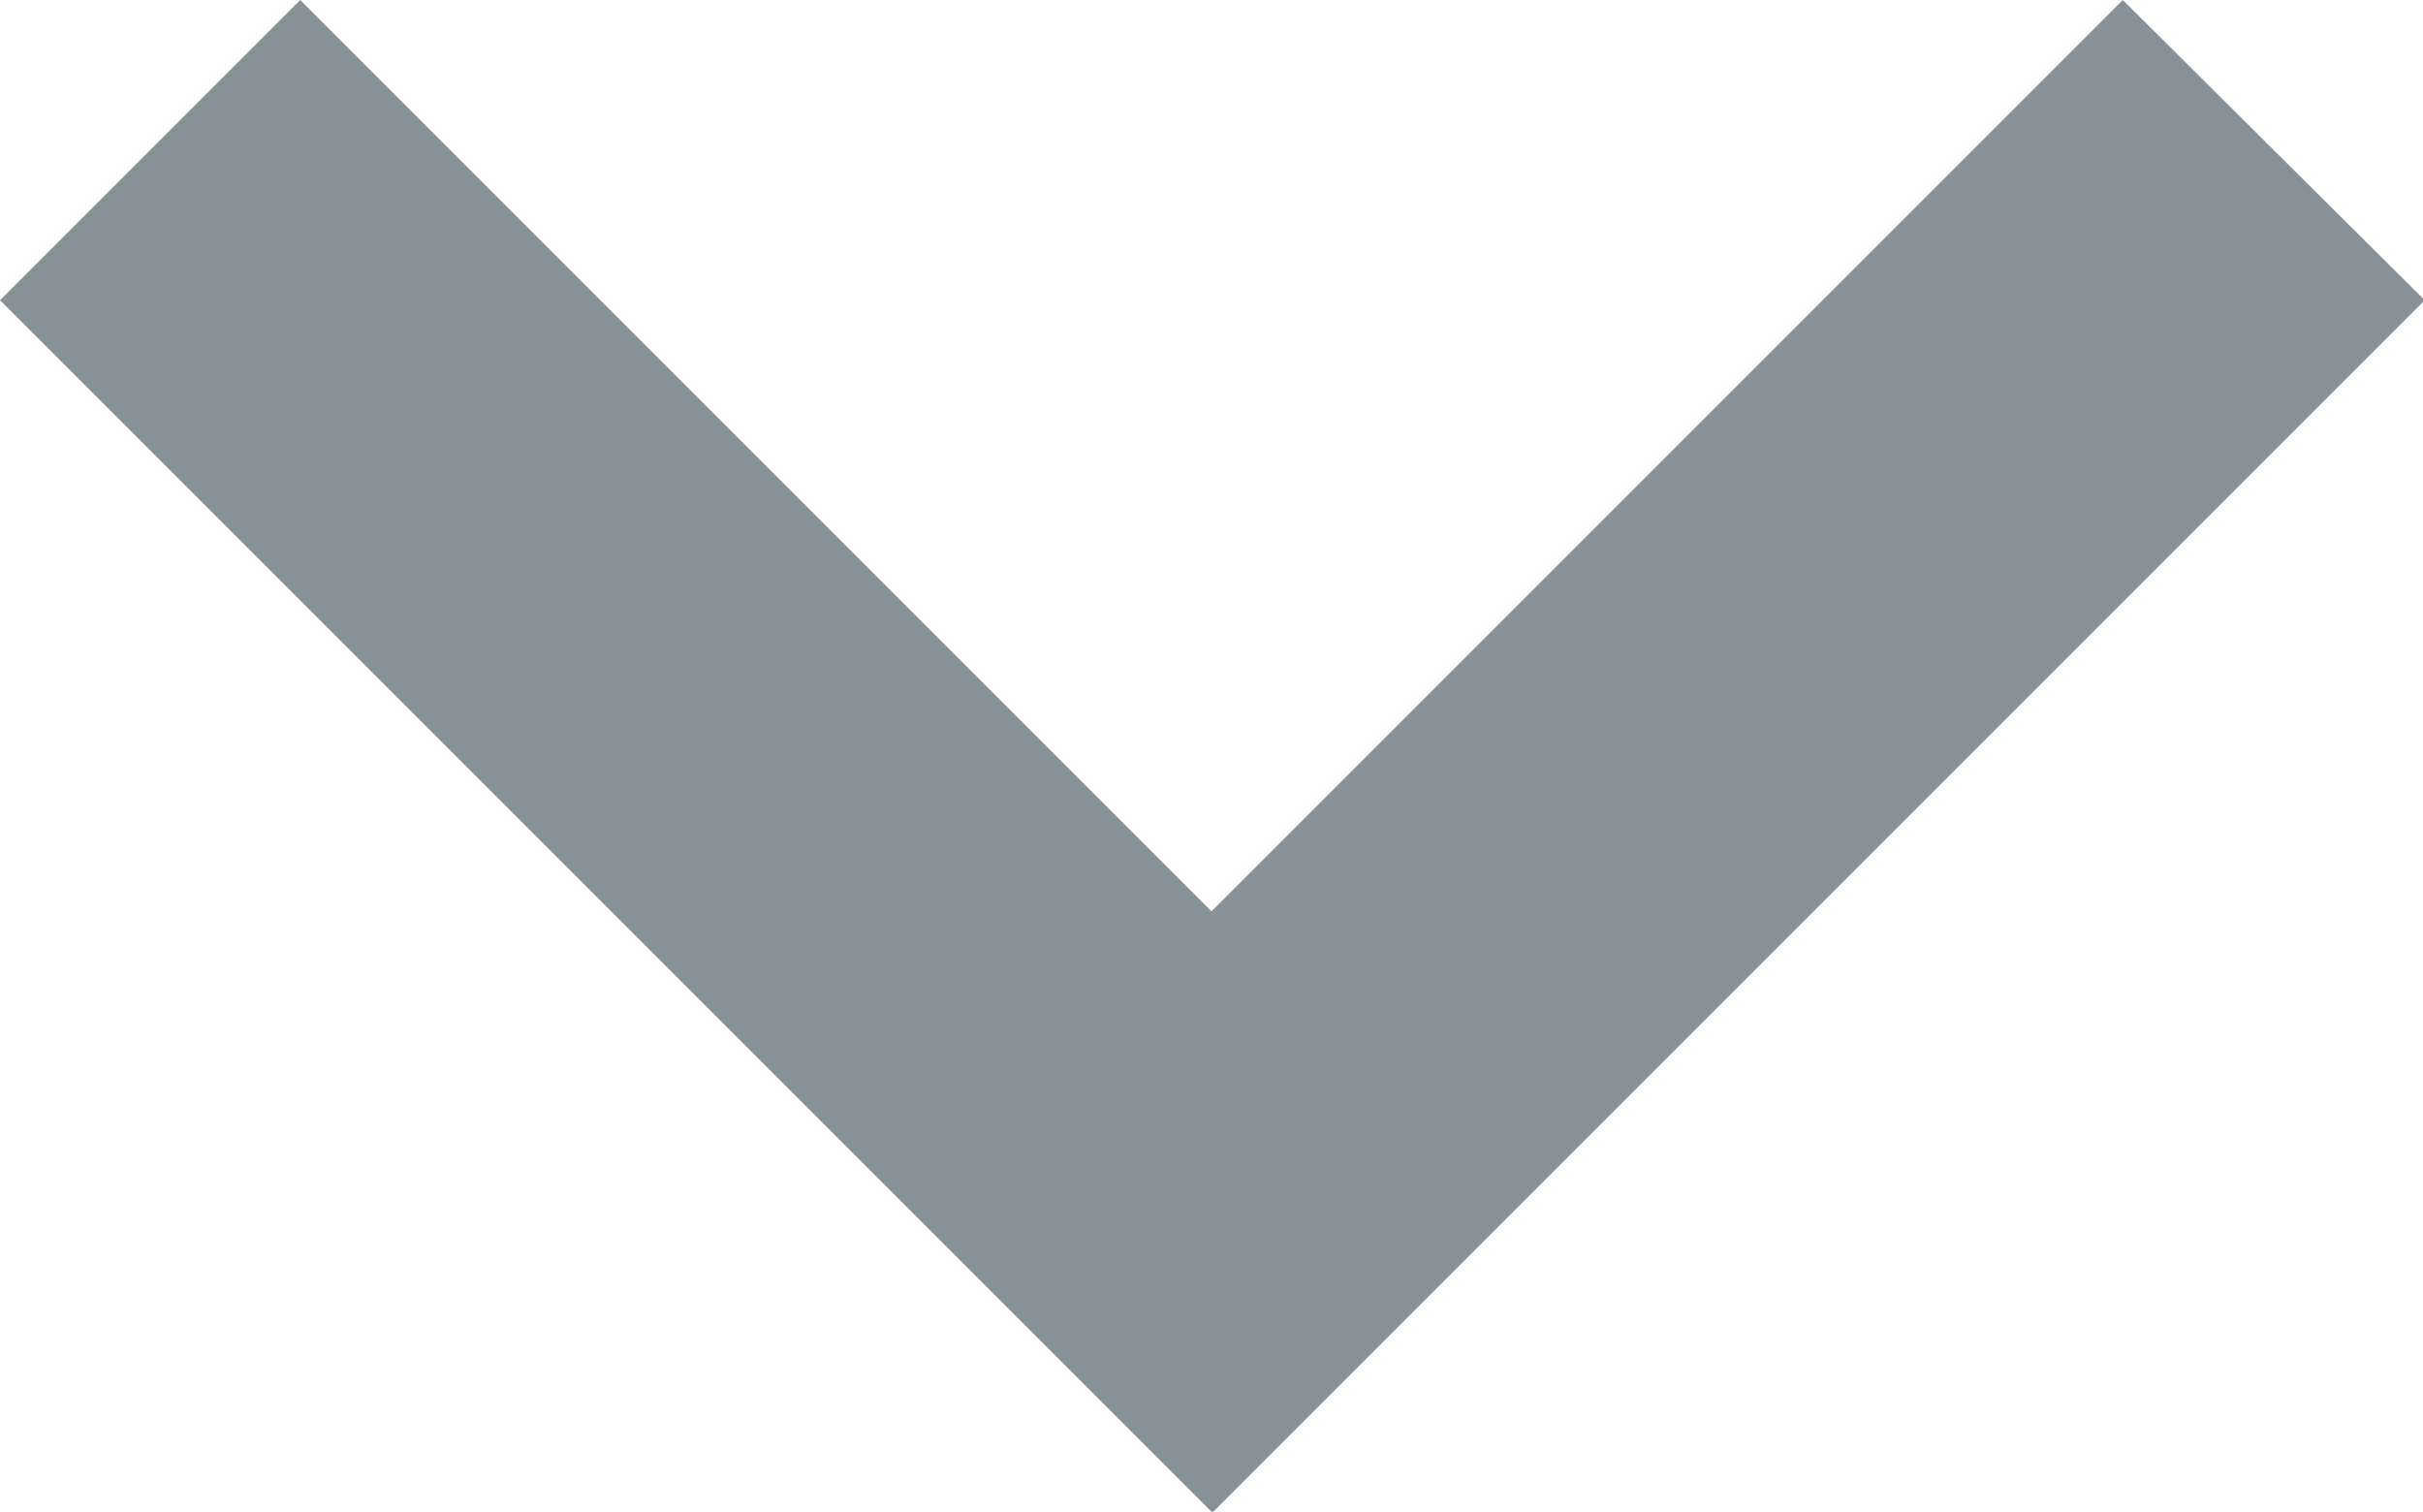 <svg xmlns="http://www.w3.org/2000/svg" width="8.394" height="5.237" viewBox="0 0 8.394 5.237"><defs><style>.a{fill:#869198;}</style></defs><path class="a" d="M13.647,9.293,10.49,12.45,7.333,9.293l-1.04,1.04,4.2,4.2,4.2-4.2Z" transform="translate(-6.293 -9.293)"/></svg>